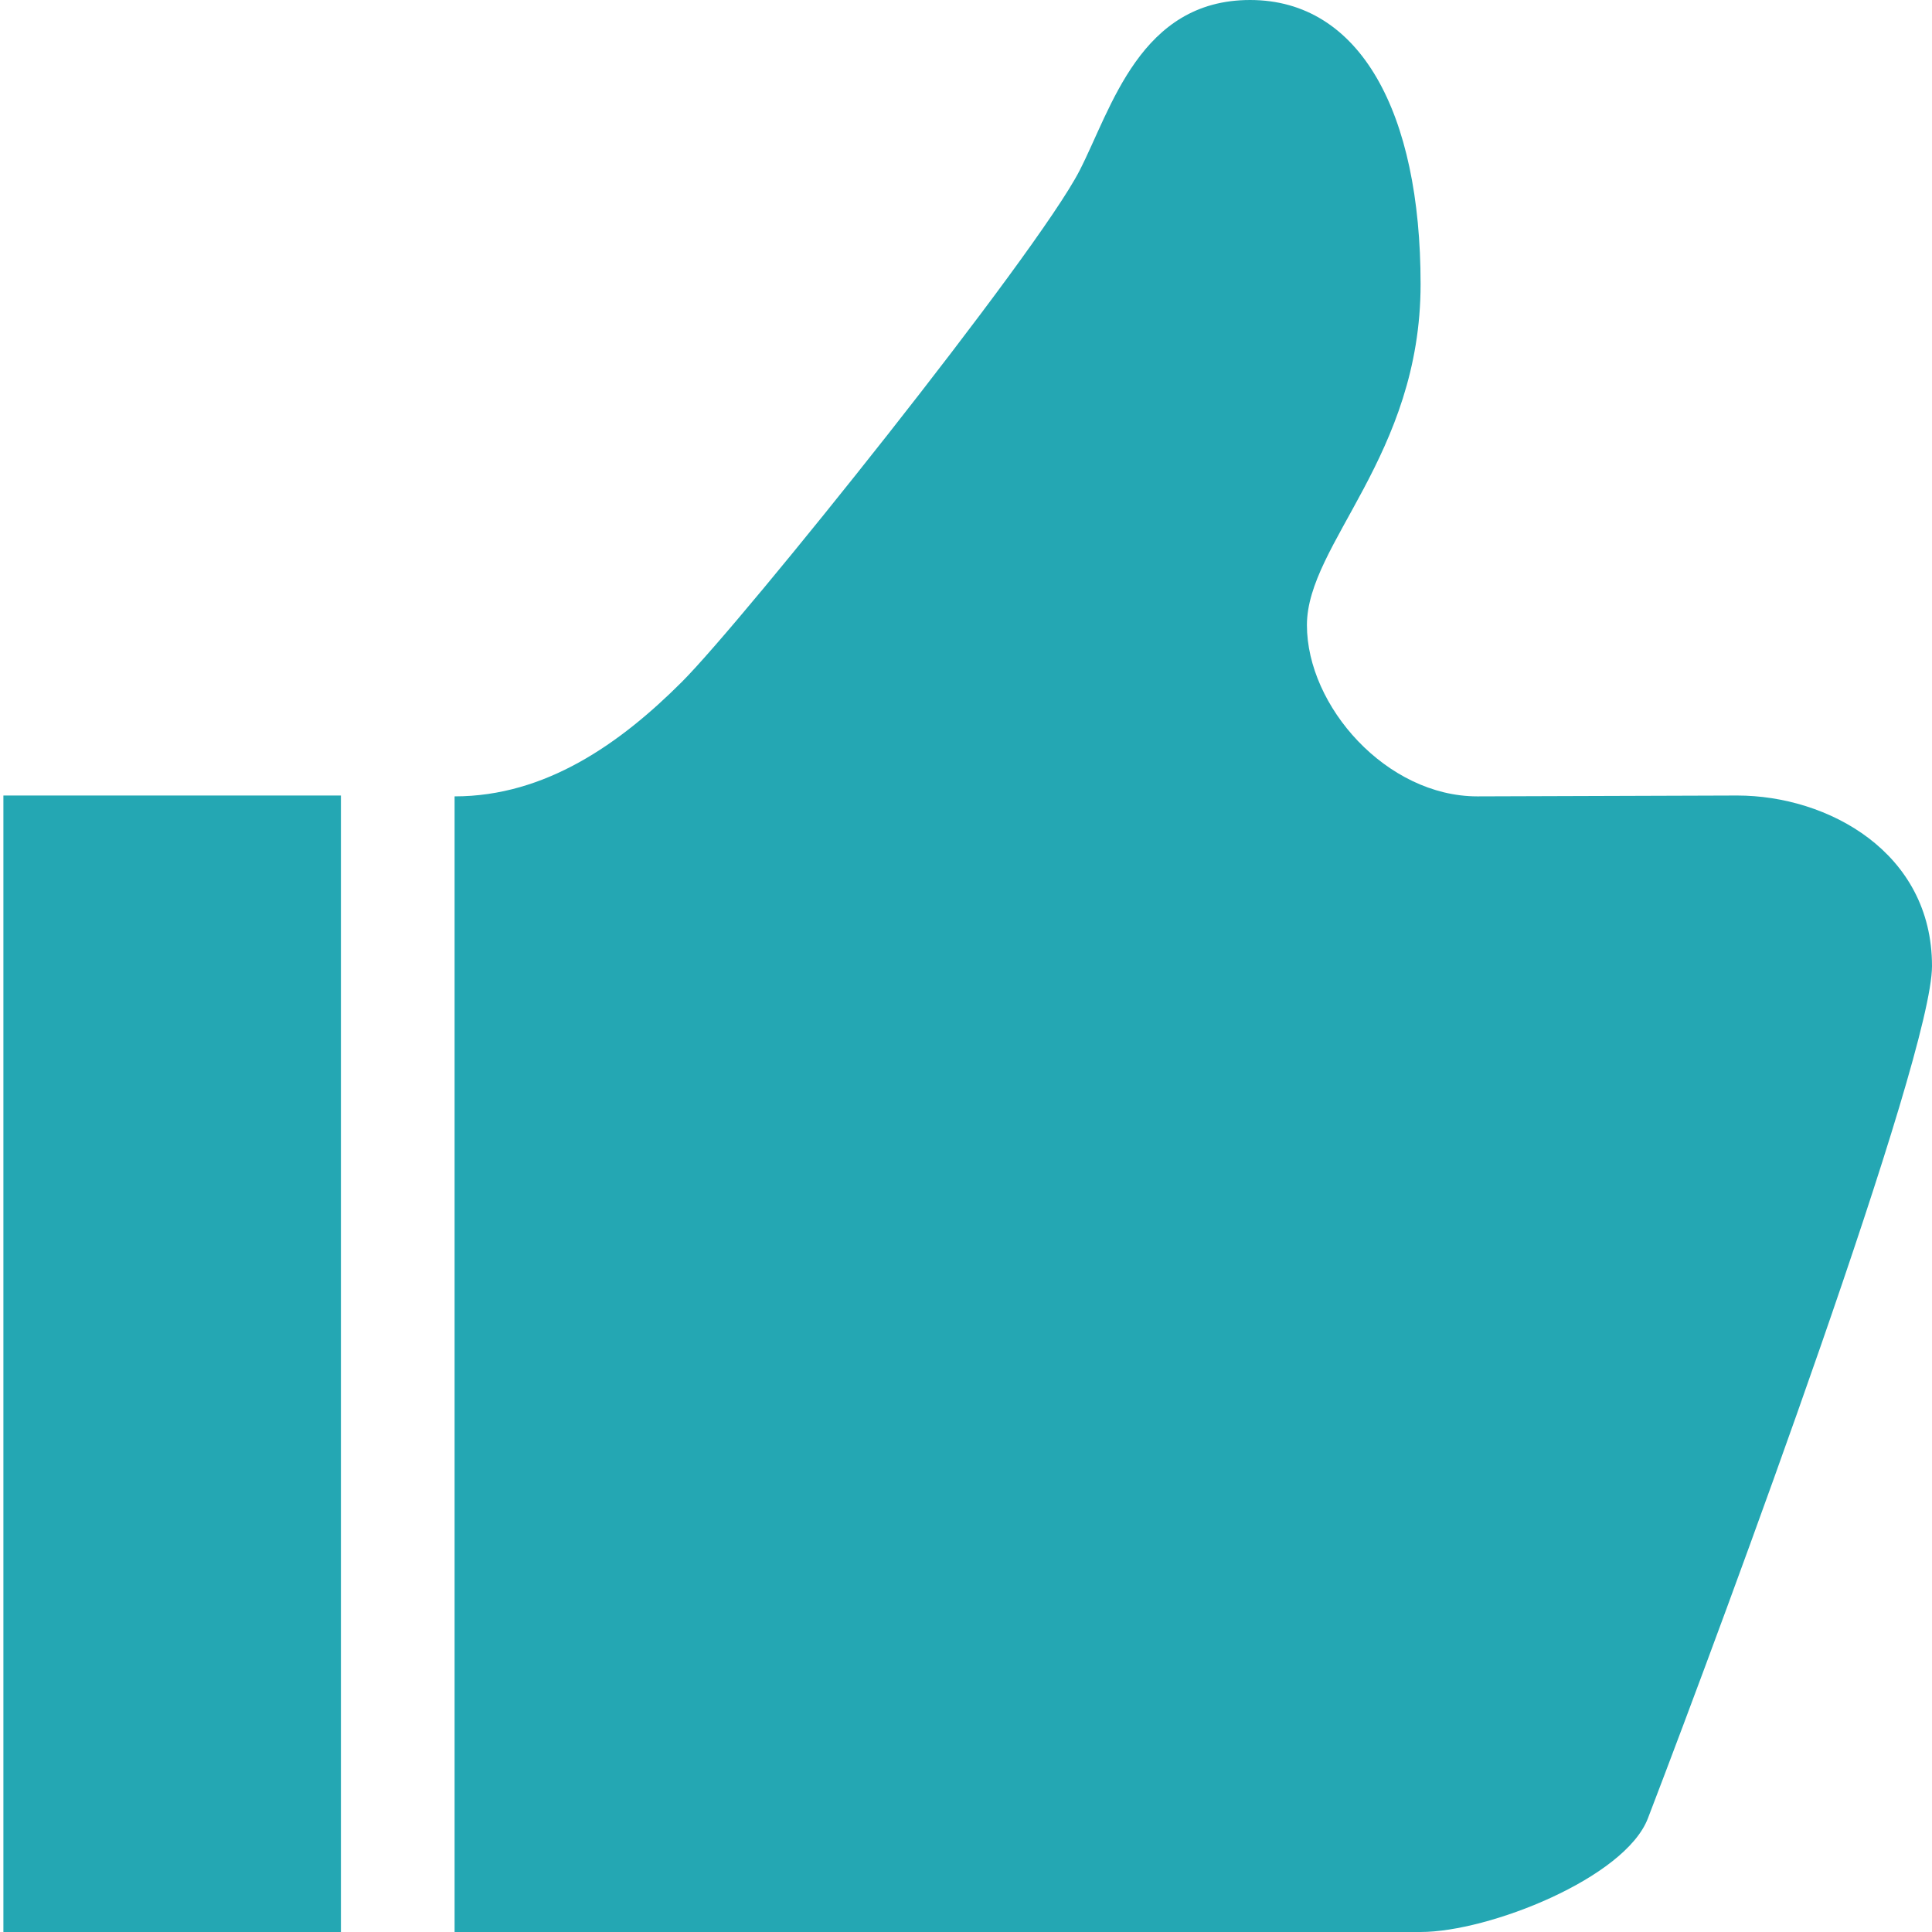 <svg width="54px" height="54px" viewBox="0 0 54 54" version="1.1" xmlns="http://www.w3.org/2000/svg" xmlns:xlink="http://www.w3.org/1999/xlink" xmlns:sketch="http://www.bohemiancoding.com/sketch/ns">
    <!-- Generator: Sketch 3.3.2 (12043) - http://www.bohemiancoding.com/sketch -->
    <title>up copy</title>
    <desc>Created with Sketch.</desc>
    <defs></defs>
    <g id="Page-1" stroke="none" stroke-width="1" fill="none" fill-rule="evenodd" sketch:type="MSPage">
        <g id="Ideas" sketch:type="MSArtboardGroup" transform="translate(-246, -1626)" fill="#24A7B3">
            <g id="up-copy" sketch:type="MSLayerGroup" transform="translate(246, 1626)">
                <path d="M34.941,0 C31.865,0 31.066,3.03 30.176,4.765 C28.973,7.112 20.784,17.334 19.059,19.059 C17.334,20.784 15.247,22.259 12.706,22.259 L12.706,54 L39.706,54 C41.612,54 45.419,52.493 46.059,50.824 C48.343,44.868 54,29.541 54,27 C54,23.824 51.095,22.235 48.554,22.235 L41.294,22.259 C38.753,22.259 36.529,19.74 36.529,17.471 C36.529,15.201 39.706,12.739 39.706,7.941 C39.706,3.143 38.018,0 34.941,0" id="Fill-1" sketch:type="MSShapeGroup"></path>
                <path d="M0.095,22.235 L9.529,22.235 L9.529,54 L0.095,54 L0.095,22.235 Z" id="Fill-2" sketch:type="MSShapeGroup"></path>
            </g>
        </g>
    </g>
</svg>